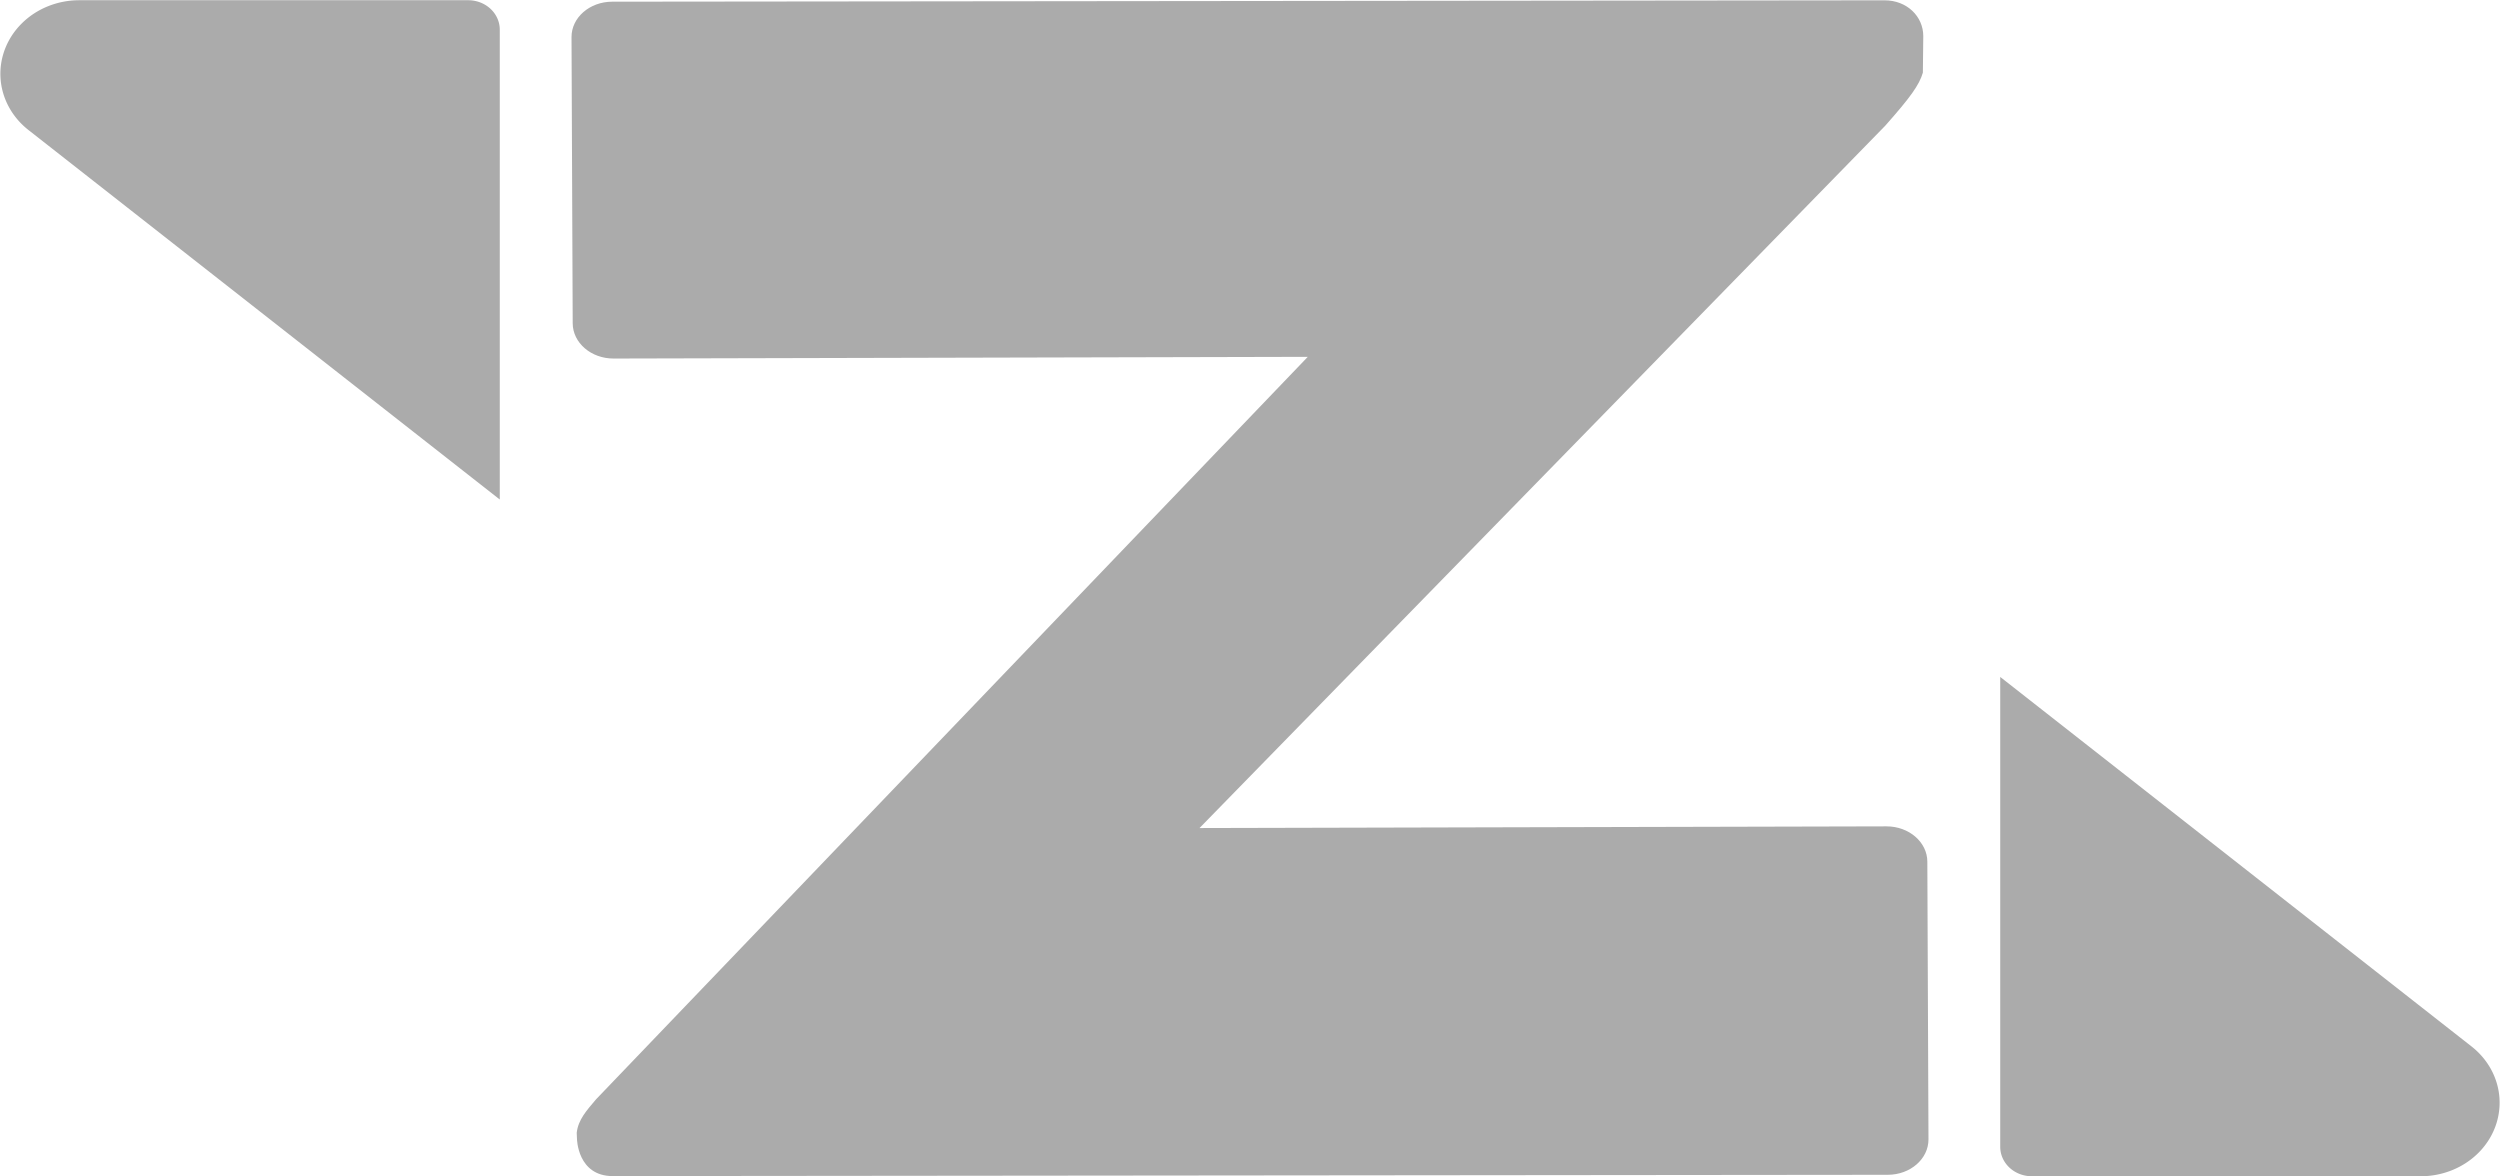 <?xml version="1.0" encoding="UTF-8" standalone="no"?>
<svg
   version="1.0"
   viewBox="0 0 425 200"
   opacity=".33"
   id="svg27"
   sodipodi:docname="bg-zoomtech.svg"
   inkscape:version="1.1 (c68e22c387, 2021-05-23)"
   xmlns:inkscape="http://www.inkscape.org/namespaces/inkscape"
   xmlns:sodipodi="http://sodipodi.sourceforge.net/DTD/sodipodi-0.dtd"
   xmlns="http://www.w3.org/2000/svg"
   xmlns:svg="http://www.w3.org/2000/svg">
  <defs
     id="defs31" />
  <sodipodi:namedview
     id="namedview29"
     pagecolor="#505050"
     bordercolor="#eeeeee"
     borderopacity="1"
     inkscape:pageshadow="0"
     inkscape:pageopacity="0"
     inkscape:pagecheckerboard="0"
     showgrid="false"
     inkscape:zoom="1.4142136"
     inkscape:cx="226.27417"
     inkscape:cy="154.50283"
     inkscape:window-width="1920"
     inkscape:window-height="1001"
     inkscape:window-x="-9"
     inkscape:window-y="-9"
     inkscape:window-maximized="1"
     inkscape:current-layer="svg27"
     inkscape:snap-global="true" />
  <path
     d="m 98.042,192.572 0.044,1.039 c 0,0 0.076,6.331 6.092,6.325 l 216.758,-0.221 c 3.827,-0.009 6.918,-2.708 6.905,-6.028 l -0.194,-47.213 c -0.014,-3.32 -3.127,-6.003 -6.954,-5.994 L 203.918,140.767 320.475,21.389 c 4.345,-4.899 5.797,-6.95 6.413,-9.038 l 0.07,-6.236 c -0.014,-3.32 -2.774,-6.07 -6.601,-6.06 L 104.063,0.287 c -3.827,0.009 -6.918,2.708 -6.905,6.028 L 97.359,54.958 c 0.014,3.32 3.127,6.003 6.954,5.994 L 222.324,60.662 101.344,186.868 c -1.605,1.894 -3.045,3.46 -3.302,5.703 z"
     id="path21"
     style="stroke-width:1.011"
     sodipodi:nodetypes="csscscccccccccccccc" />
  <path
     d="M 4.845,22.109 A 13.412,12.502 0 0 1 13.478,0.039 l 66.118,0 a 5.365,5.001 0 0 1 5.365,5.001 l 0,79.879 z"
     id="path23" />
  <path
     d="m 420.155,177.891 a 13.412,12.502 0 0 1 -8.633,22.07 l -66.118,0 a 5.365,5.001 0 0 1 -5.365,-5.001 l 0,-79.879 z"
     id="path25" />
</svg>
<!-- This work is licensed under a Creative Commons Attribution-ShareAlike 4.0 International License. -->

<!-- http://creativecommons.org/licenses/by-sa/4.0/ -->

